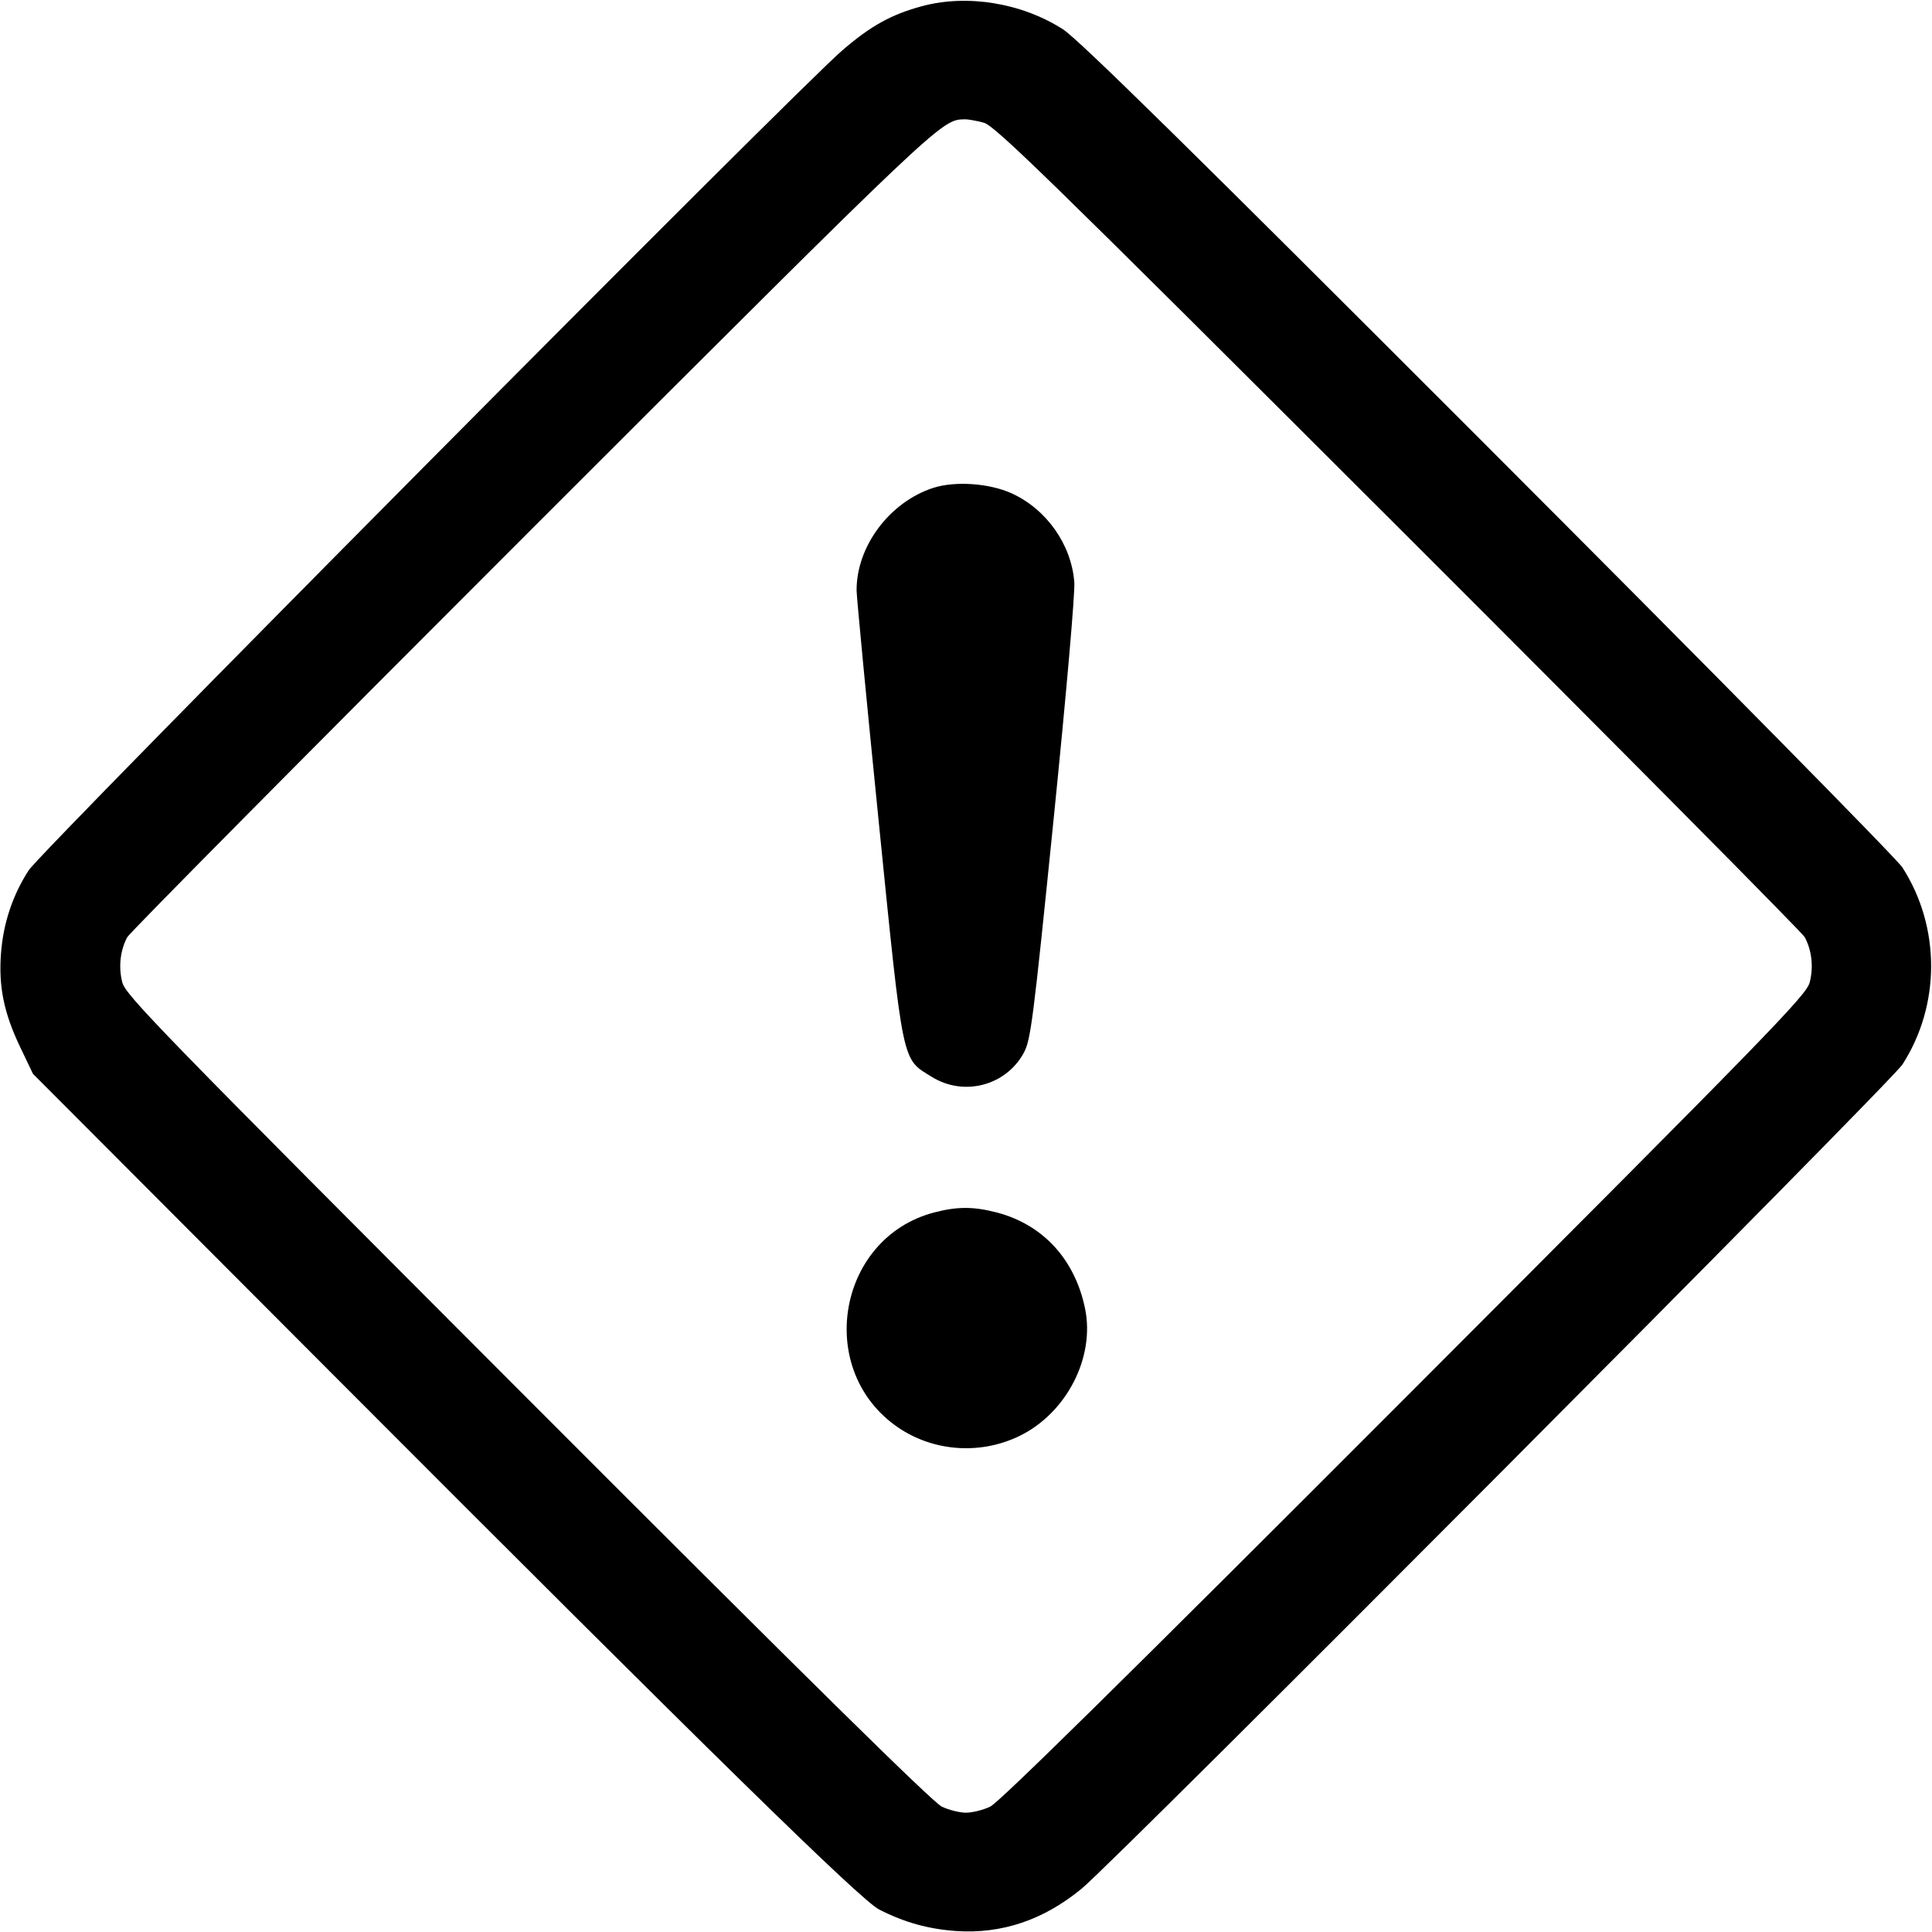 <svg width="16" height="16" fill="currentColor" xmlns="http://www.w3.org/2000/svg"><path d="M7.632 0.052 C 7.380 0.121,7.213 0.213,6.978 0.415 C 6.607 0.732,0.341 7.046,0.238 7.207 C 0.105 7.412,0.026 7.648,0.008 7.899 C -0.012 8.170,0.032 8.388,0.165 8.667 L 0.273 8.893 2.756 11.382 C 5.901 14.534,7.128 15.736,7.281 15.814 C 7.491 15.921,7.689 15.976,7.920 15.992 C 8.298 16.017,8.643 15.900,8.958 15.641 C 9.240 15.409,15.663 8.960,15.755 8.816 C 16.072 8.323,16.072 7.678,15.755 7.184 C 15.709 7.112,14.164 5.545,12.322 3.702 C 9.853 1.231,8.928 0.322,8.802 0.242 C 8.459 0.023,8.009 -0.050,7.632 0.052 M8.147 1.016 C 8.239 1.040,8.693 1.483,11.582 4.369 C 13.412 6.197,14.926 7.724,14.946 7.761 C 15.005 7.871,15.020 8.010,14.987 8.136 C 14.959 8.243,14.671 8.539,11.631 11.583 C 9.330 13.887,8.274 14.928,8.200 14.962 C 8.141 14.990,8.051 15.012,8.000 15.012 C 7.949 15.012,7.859 14.990,7.800 14.962 C 7.726 14.928,6.670 13.887,4.369 11.583 C 1.329 8.539,1.041 8.243,1.013 8.136 C 0.980 8.010,0.995 7.871,1.054 7.761 C 1.074 7.724,2.582 6.202,4.406 4.379 C 7.799 0.988,7.795 0.992,7.987 0.988 C 8.016 0.987,8.088 1.000,8.147 1.016 M7.730 4.040 C 7.367 4.157,7.091 4.526,7.094 4.892 C 7.095 4.951,7.177 5.811,7.277 6.803 C 7.483 8.846,7.466 8.763,7.718 8.919 C 7.982 9.082,8.328 8.992,8.477 8.722 C 8.536 8.615,8.555 8.469,8.725 6.790 C 8.830 5.754,8.904 4.908,8.897 4.822 C 8.873 4.509,8.667 4.218,8.379 4.086 C 8.194 4.002,7.912 3.982,7.730 4.040 M7.733 10.042 C 6.948 10.250,6.750 11.314,7.407 11.800 C 7.702 12.018,8.102 12.055,8.437 11.895 C 8.830 11.707,9.070 11.244,8.986 10.837 C 8.902 10.429,8.637 10.141,8.254 10.041 C 8.061 9.991,7.926 9.991,7.733 10.042 " stroke="none" fill-rule="evenodd"></path></svg>